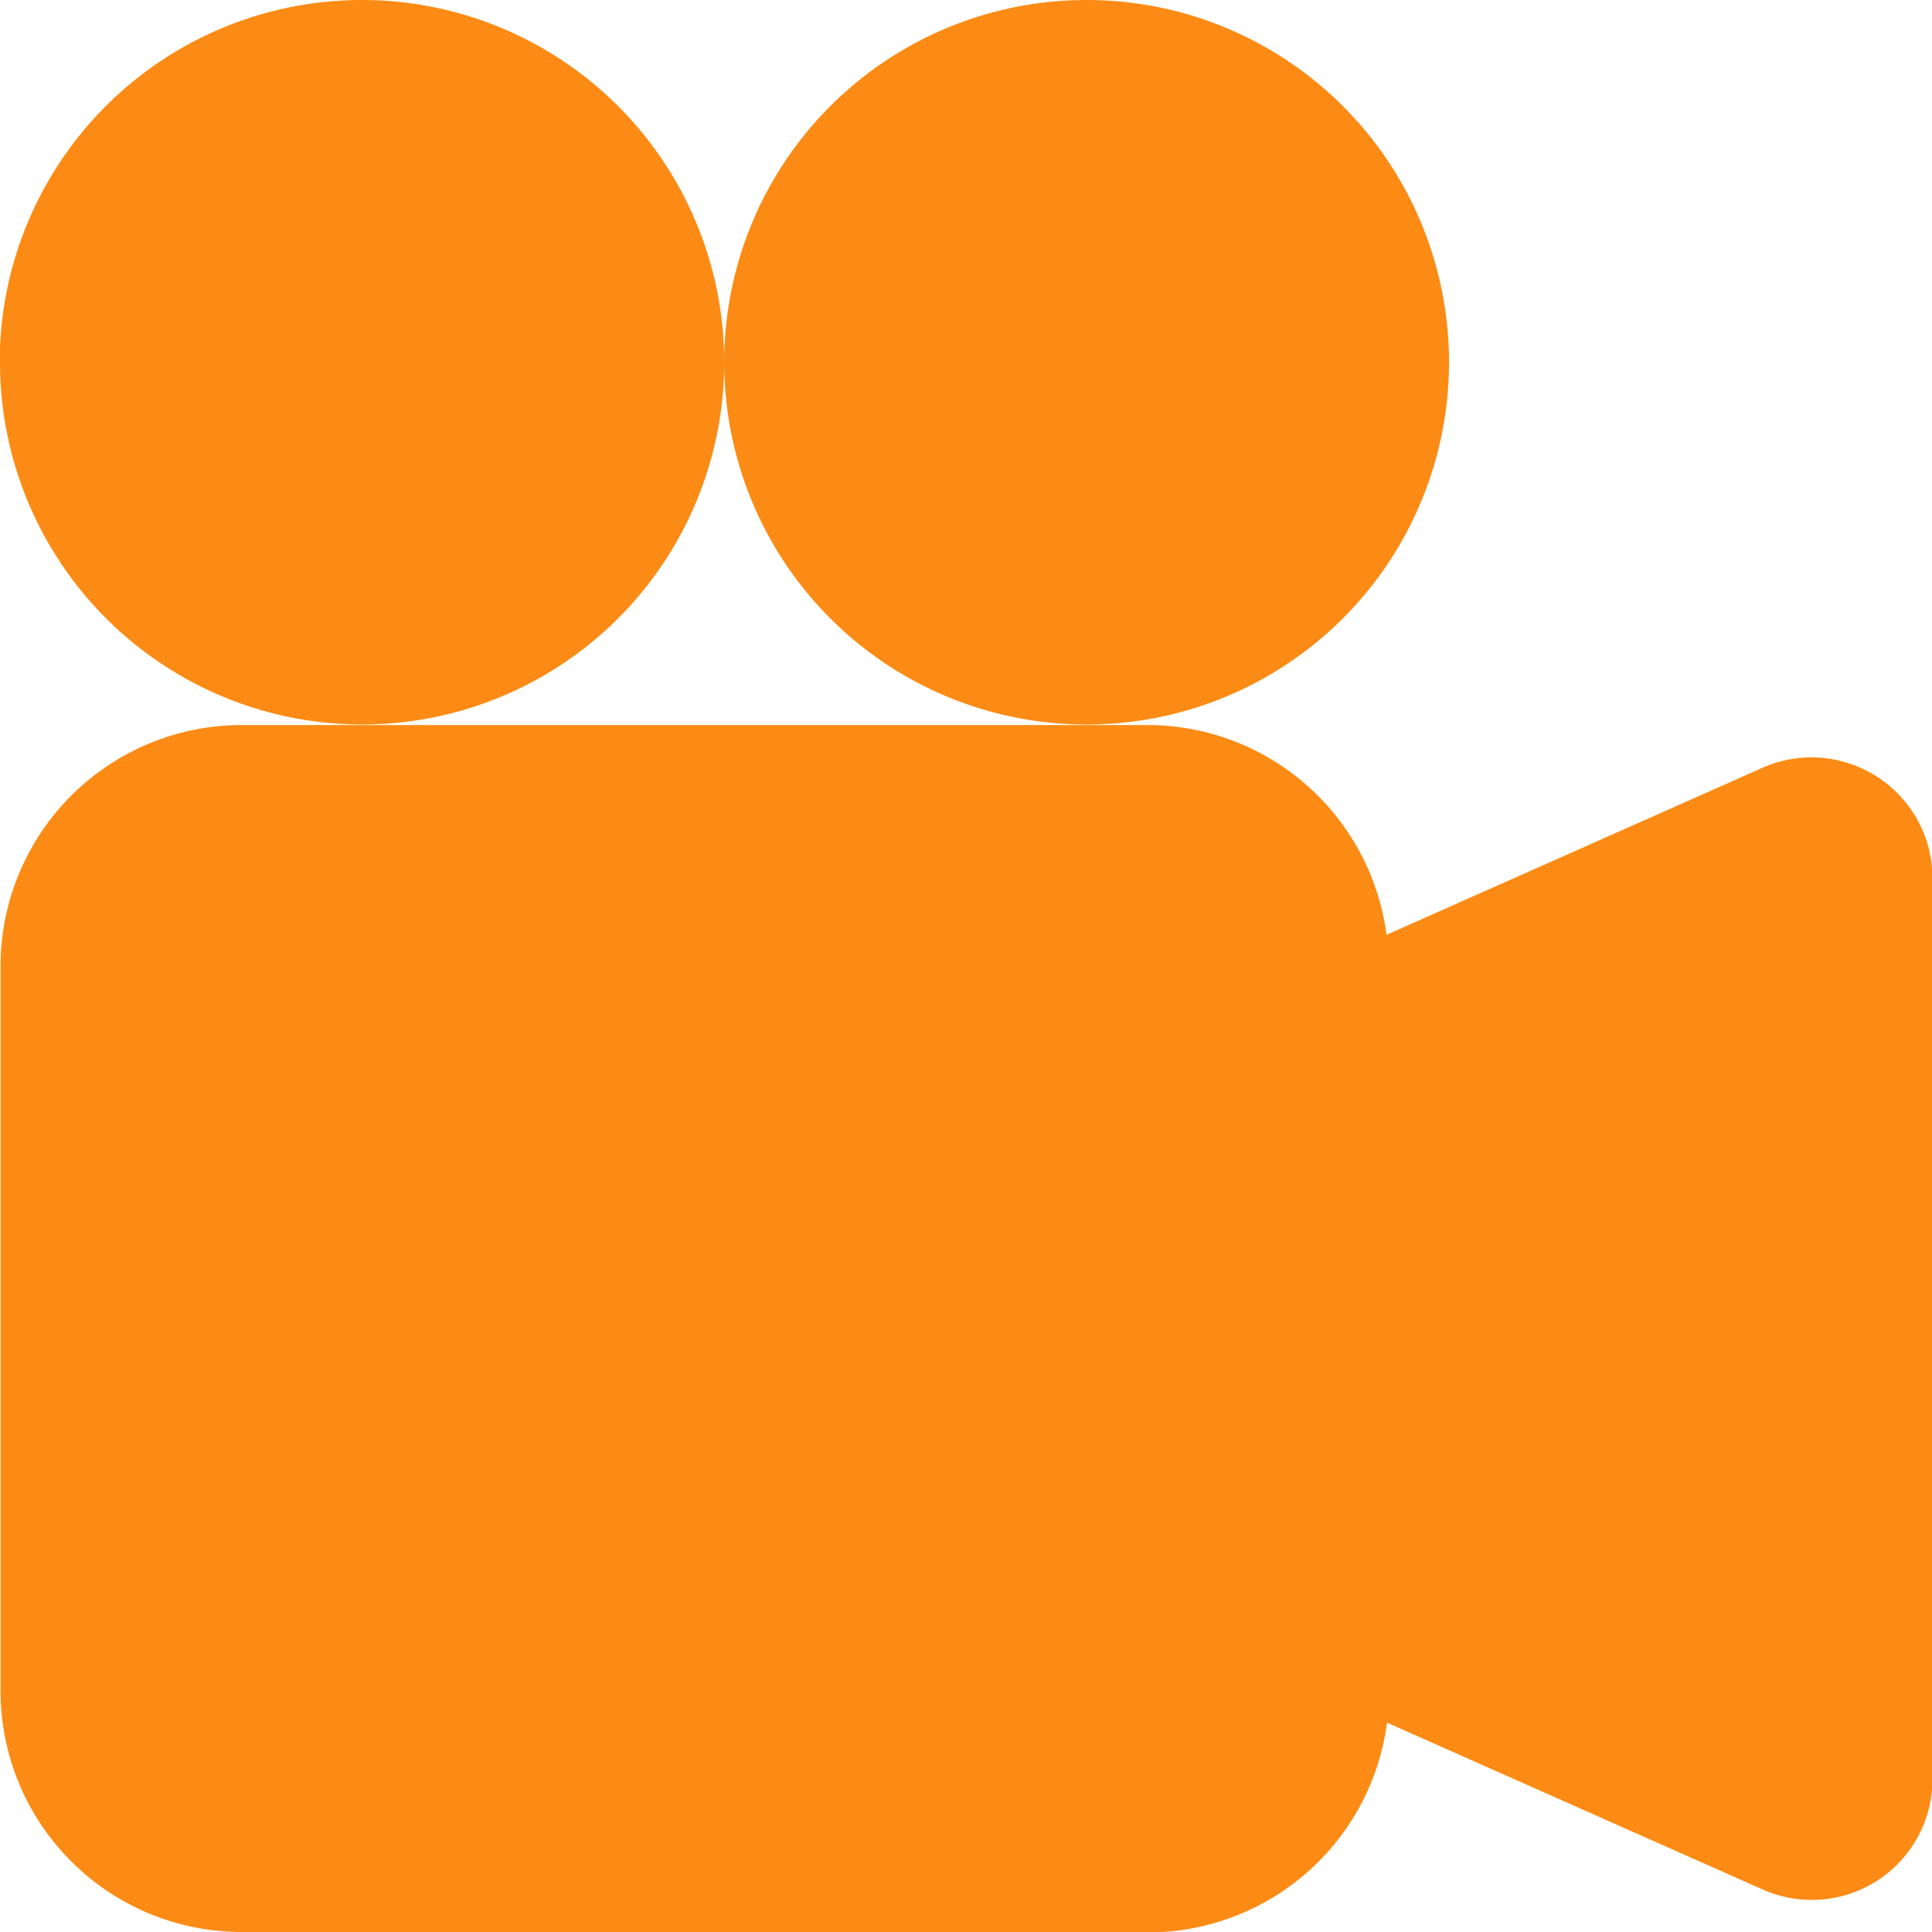 <svg xmlns="http://www.w3.org/2000/svg" width="18.421" height="18.421" viewBox="0 0 18.421 18.421">
  <path id="Union_5" data-name="Union 5" d="M-4.3-1528.579a2.3,2.3,0,0,1-2.3-2.3v-6.908a2.3,2.3,0,0,1,2.3-2.3H4.333a2.3,2.3,0,0,1,2.282,2l3.581-1.591a1.154,1.154,0,0,1,1.1.086,1.153,1.153,0,0,1,.525.966v8.591a1.153,1.153,0,0,1-.525.965,1.152,1.152,0,0,1-1.094.086l-3.582-1.591a2.3,2.3,0,0,1-2.282,2ZM.3-1543.546A3.454,3.454,0,0,1,3.757-1547a3.454,3.454,0,0,1,3.454,3.454,3.455,3.455,0,0,1-3.454,3.454A3.454,3.454,0,0,1,.3-1543.546Zm-6.908,0A3.454,3.454,0,0,1-3.152-1547,3.454,3.454,0,0,1,.3-1543.546a3.454,3.454,0,0,1-3.454,3.454A3.454,3.454,0,0,1-6.605-1543.546Z" transform="translate(6.605 1547)" fill="#fc8b15"/>
</svg>
